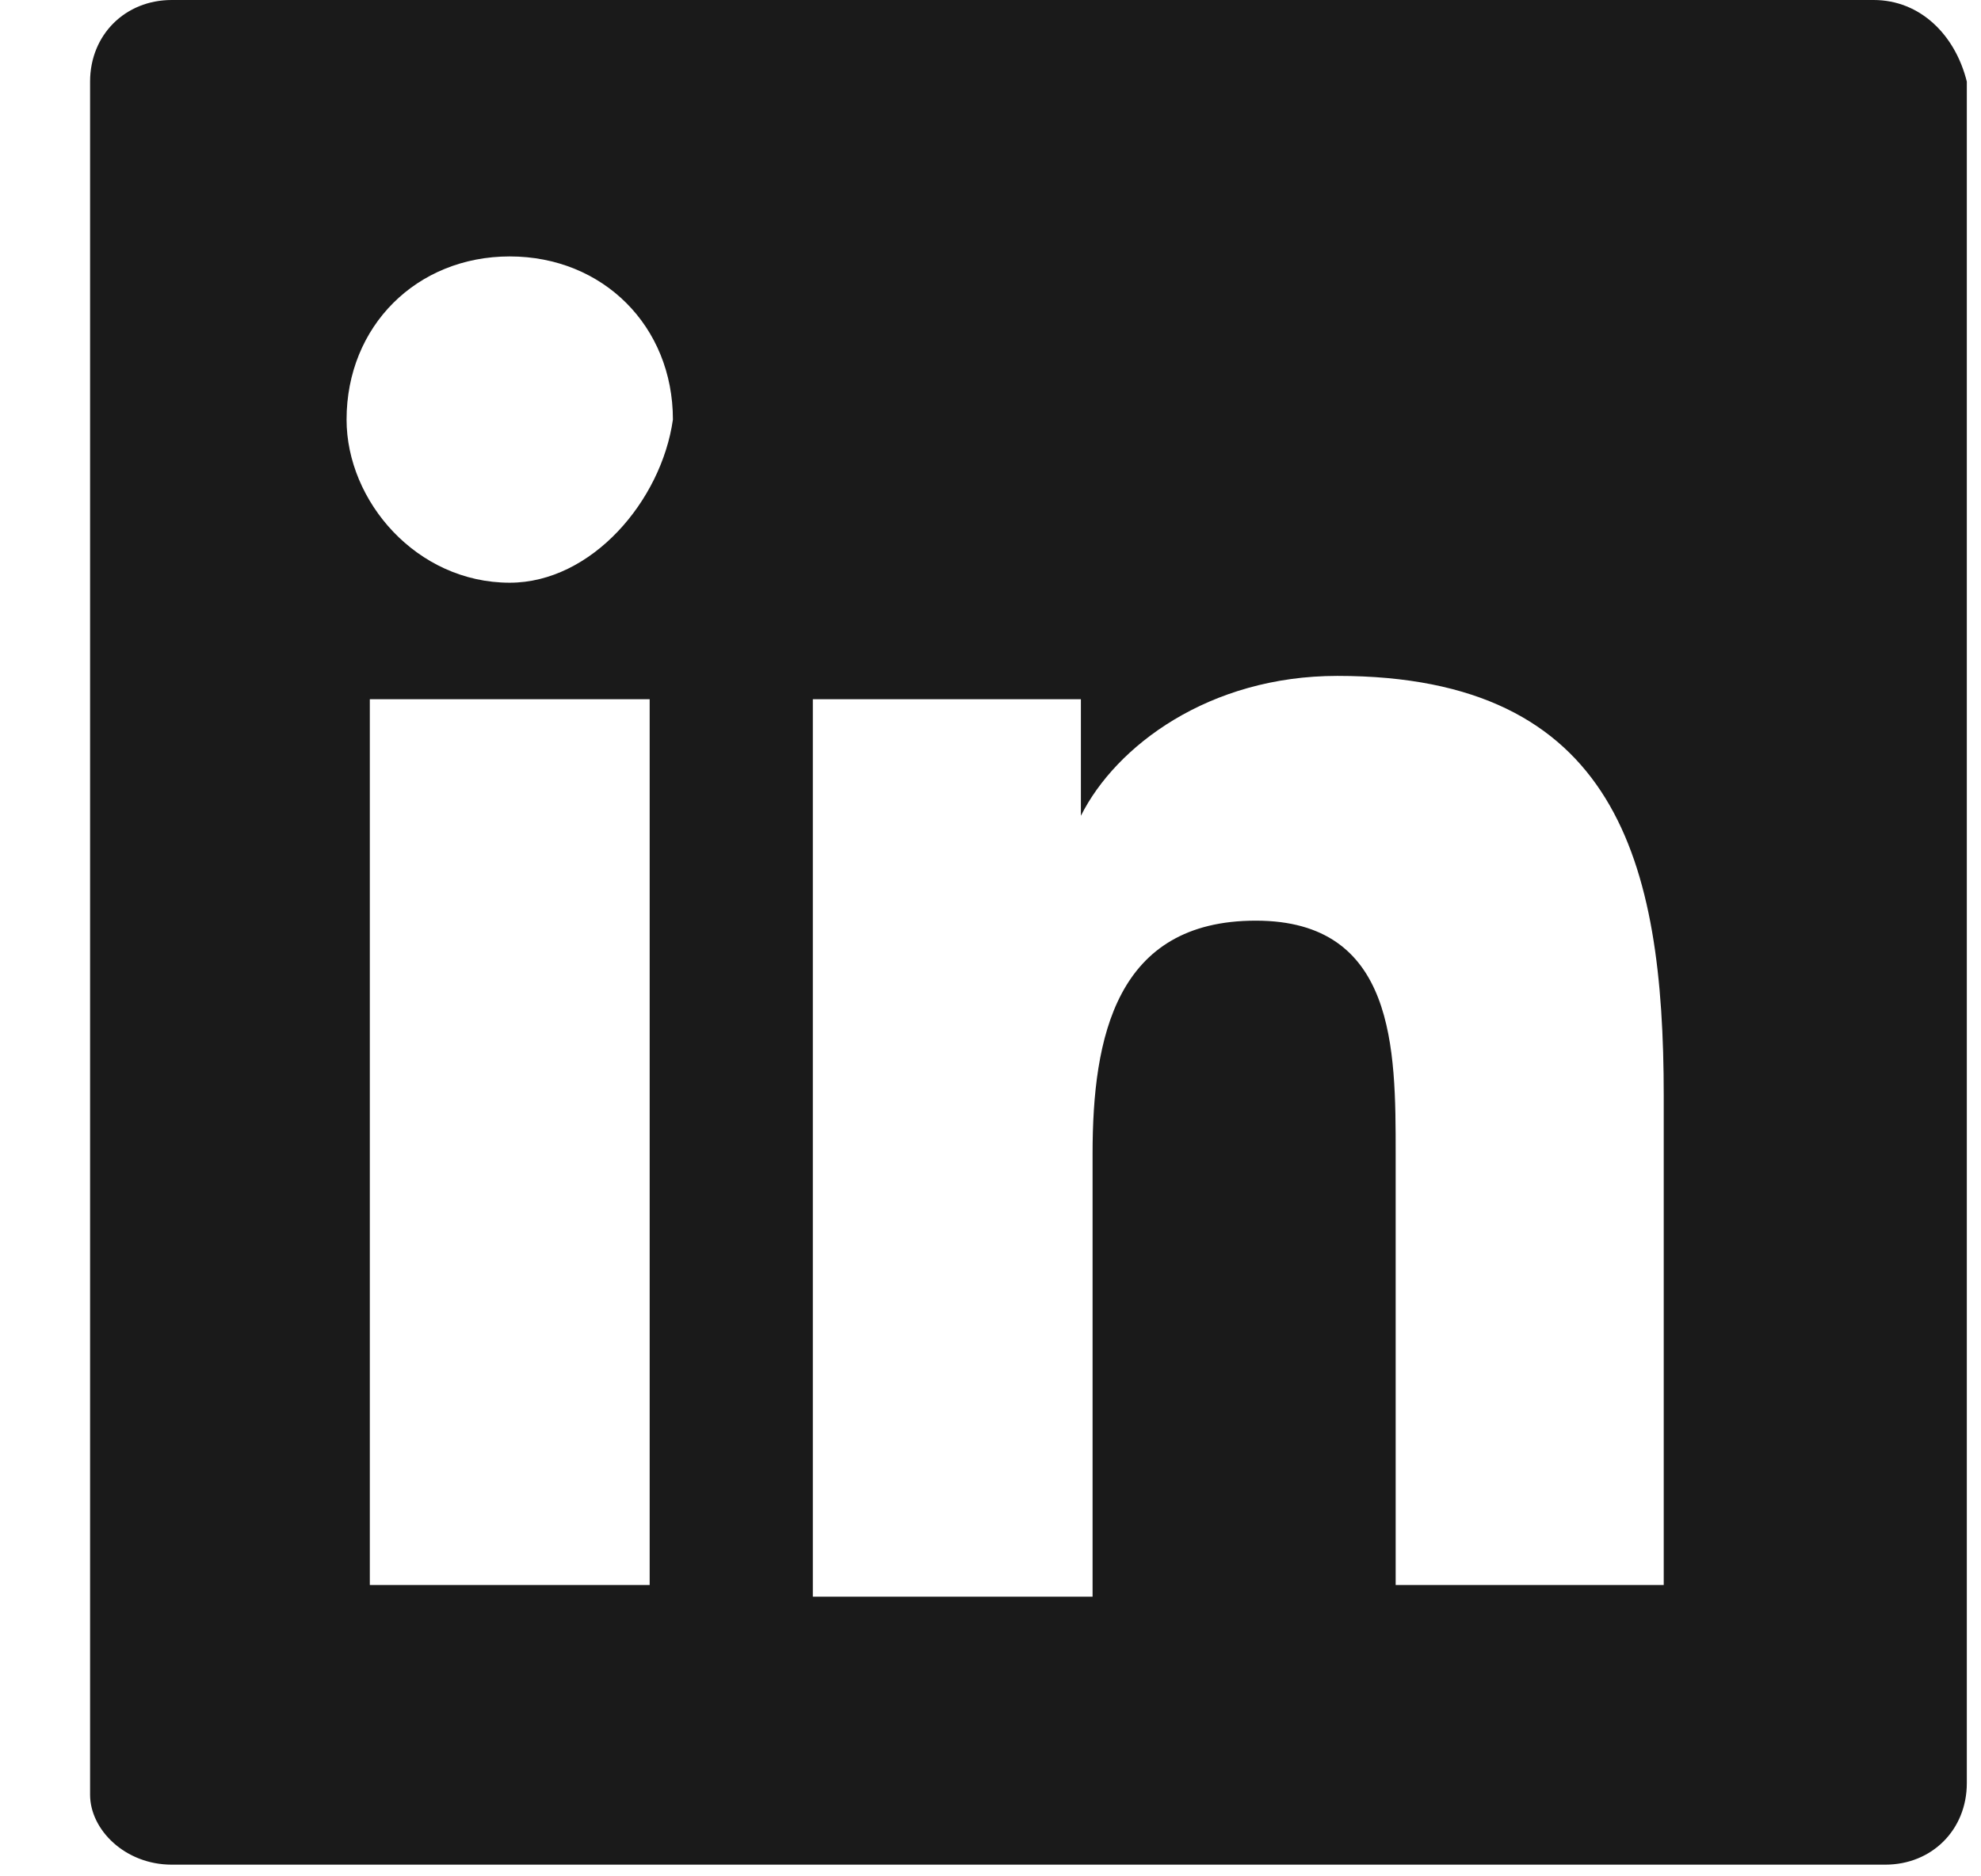 <svg width="19" height="18" viewBox="0 0 19 18" fill="none" xmlns="http://www.w3.org/2000/svg">
<path d="M17.97 0H1.647C1.2 0 0.864 0.335 0.864 0.783V17.217C0.864 17.553 1.2 17.888 1.647 17.888H18.082C18.529 17.888 18.864 17.553 18.864 17.106V0.783C18.753 0.335 18.417 0 17.97 0ZM3.547 15.205V6.708H6.231V15.205H3.547ZM4.889 5.59C3.995 5.59 3.324 4.807 3.324 4.025C3.324 3.13 3.995 2.46 4.889 2.46C5.784 2.46 6.454 3.13 6.454 4.025C6.343 4.807 5.672 5.59 4.889 5.59ZM16.069 15.205H13.386V11.068C13.386 10.062 13.386 8.832 12.044 8.832C10.703 8.832 10.479 9.95 10.479 11.068V15.317H7.796V6.708H10.367V7.826C10.703 7.155 11.597 6.484 12.827 6.484C15.51 6.484 15.957 8.273 15.957 10.509V15.205H16.069Z" fill="#1A1A1A"/>
</svg>
